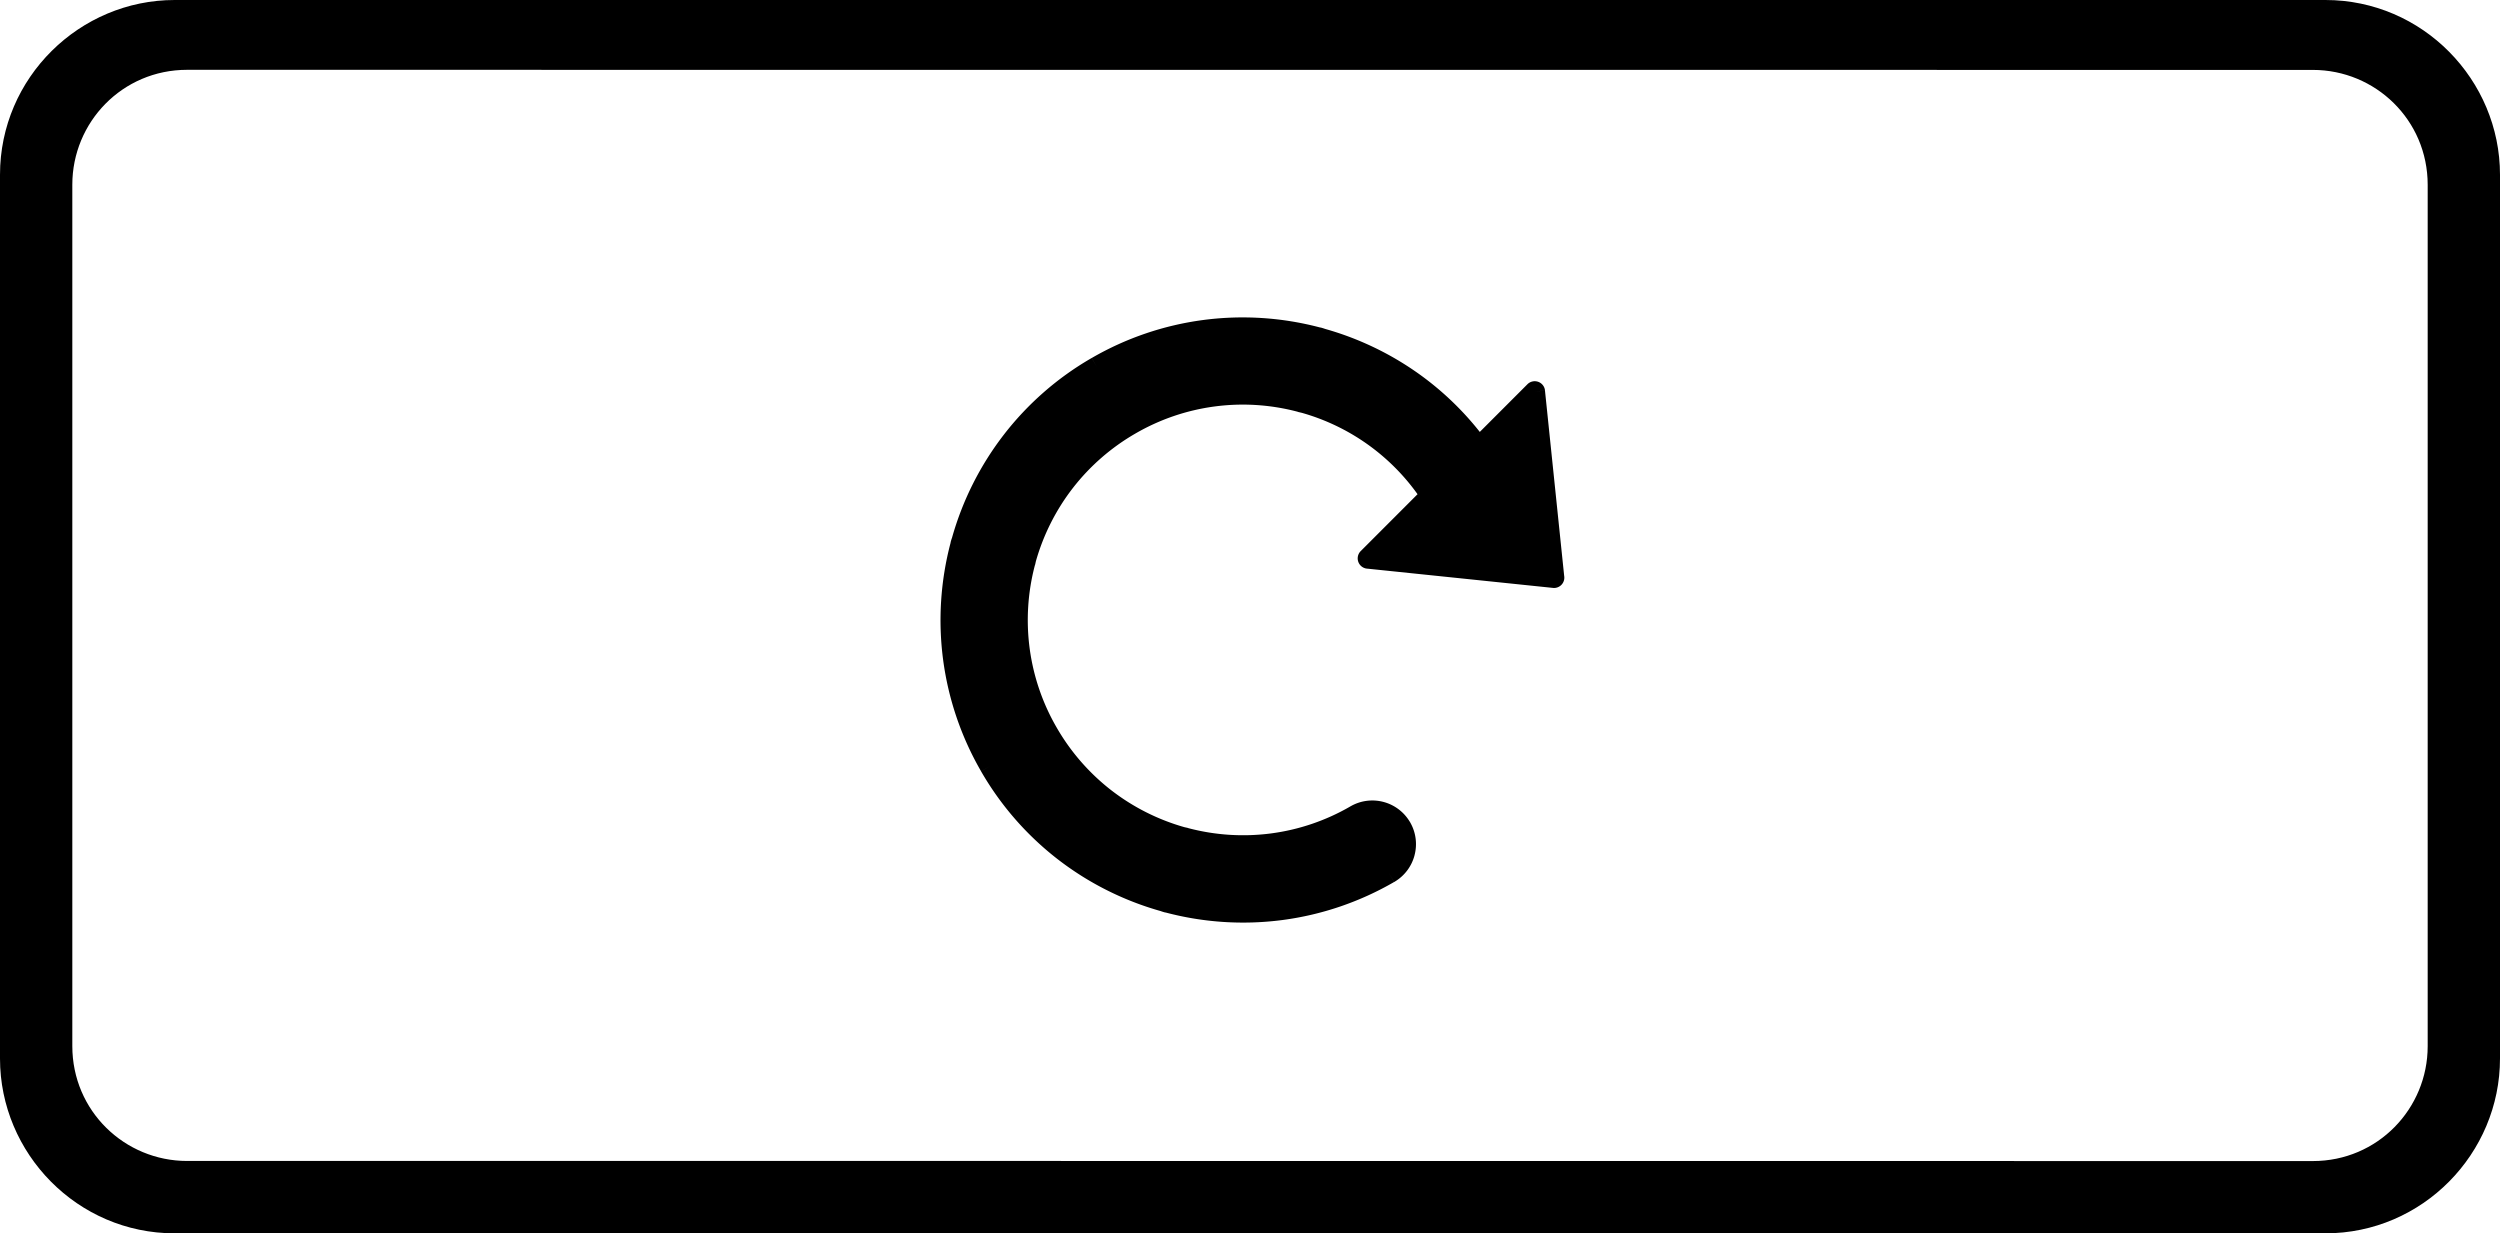 <svg width="300" height="148" viewBox="0 0 300 148" fill="none" xmlns="http://www.w3.org/2000/svg">
    <path d="M300 127.027V20.972C300 9.585 290.714 0 279.042 0H20.958C9.578 0 0 9.293 0 20.973v106.054C0 138.415 9.286 148 20.958 148h258.084c11.672 0 20.958-9.585 20.958-20.973zM22.455 139.316c-7.485 0-13.777-5.992-13.777-13.787V22.165c0-7.49 5.988-13.787 13.777-13.787l255.09.012c7.485 0 13.777 5.992 13.777 13.787V125.54c0 7.49-5.988 13.787-13.777 13.787 0-.012-255.09-.012-255.09-.012z" fill="#000"/>
    <path d="M169.739 102.658a5.23 5.23 0 0 1-2.354 3.133c-.028.02-.055.035-.086.055l-.62-1.073.612 1.069a36.163 36.163 0 0 1-13.387 4.56 36.31 36.31 0 0 1-13.981-.889c-.054-.008-.109-.02-.167-.031-.055-.016-.141-.039-.25-.075a2.458 2.458 0 0 1-.202-.07 36.33 36.33 0 0 1-12.421-6.261 36.161 36.161 0 0 1-9.11-10.44c-.016-.023-.032-.05-.047-.074l1.072-.62-1.068.613a36.218 36.218 0 0 1-4.558-13.397c-.62-4.716-.3-9.468.889-13.99.008-.054.02-.113.031-.167.016-.055.039-.14.074-.25a2.38 2.38 0 0 1 .071-.203 36.37 36.37 0 0 1 6.257-12.428 36.125 36.125 0 0 1 10.432-9.117c.023-.016.051-.032.074-.047l.62 1.073-.612-1.07a36.146 36.146 0 0 1 13.387-4.56c4.713-.62 9.462-.3 13.98.89.055.008.113.02.168.03.055.017.14.04.249.075.075.023.145.047.203.07a36.4 36.4 0 0 1 10.854 5.11 35.958 35.958 0 0 1 7.726 7.257l5.708-5.712a1.238 1.238 0 0 1 2.117.737l-1.232.13 1.228-.125L187.7 69.1a1.239 1.239 0 0 1-1.345 1.451v-.003l-22.233-2.306a1.238 1.238 0 0 1-.834-2.114l6.818-6.823a25.66 25.66 0 0 0-13.925-9.776 1.433 1.433 0 0 1-.125-.028l-.117-.027-.105-.023a1.814 1.814 0 0 1-.156-.051 25.676 25.676 0 0 0-19.426 2.622 25.84 25.84 0 0 0-7.482 6.507 25.926 25.926 0 0 0-4.467 8.832 1.398 1.398 0 0 1-.028.125l-.023.113c-.008.035-.016.07-.023.109a2.21 2.21 0 0 1-.051.156 25.865 25.865 0 0 0-.624 9.913 25.71 25.71 0 0 0 3.244 9.526 25.84 25.84 0 0 0 6.502 7.487 25.903 25.903 0 0 0 8.827 4.47c.042.008.081.016.124.028l.113.023.11.024c.054.015.105.03.156.05a25.795 25.795 0 0 0 9.906.624 25.644 25.644 0 0 0 9.45-3.206l.015-.008.004-.004.02-.012.007-.004.02-.011.004-.004.066-.035a5.234 5.234 0 0 1 7.037 1.86l.019.028.004.004.012.02.004.007.012.02.003.004.036.066a5.223 5.223 0 0 1 .491 3.909l-.001.014z" fill="#000"/>
</svg>
